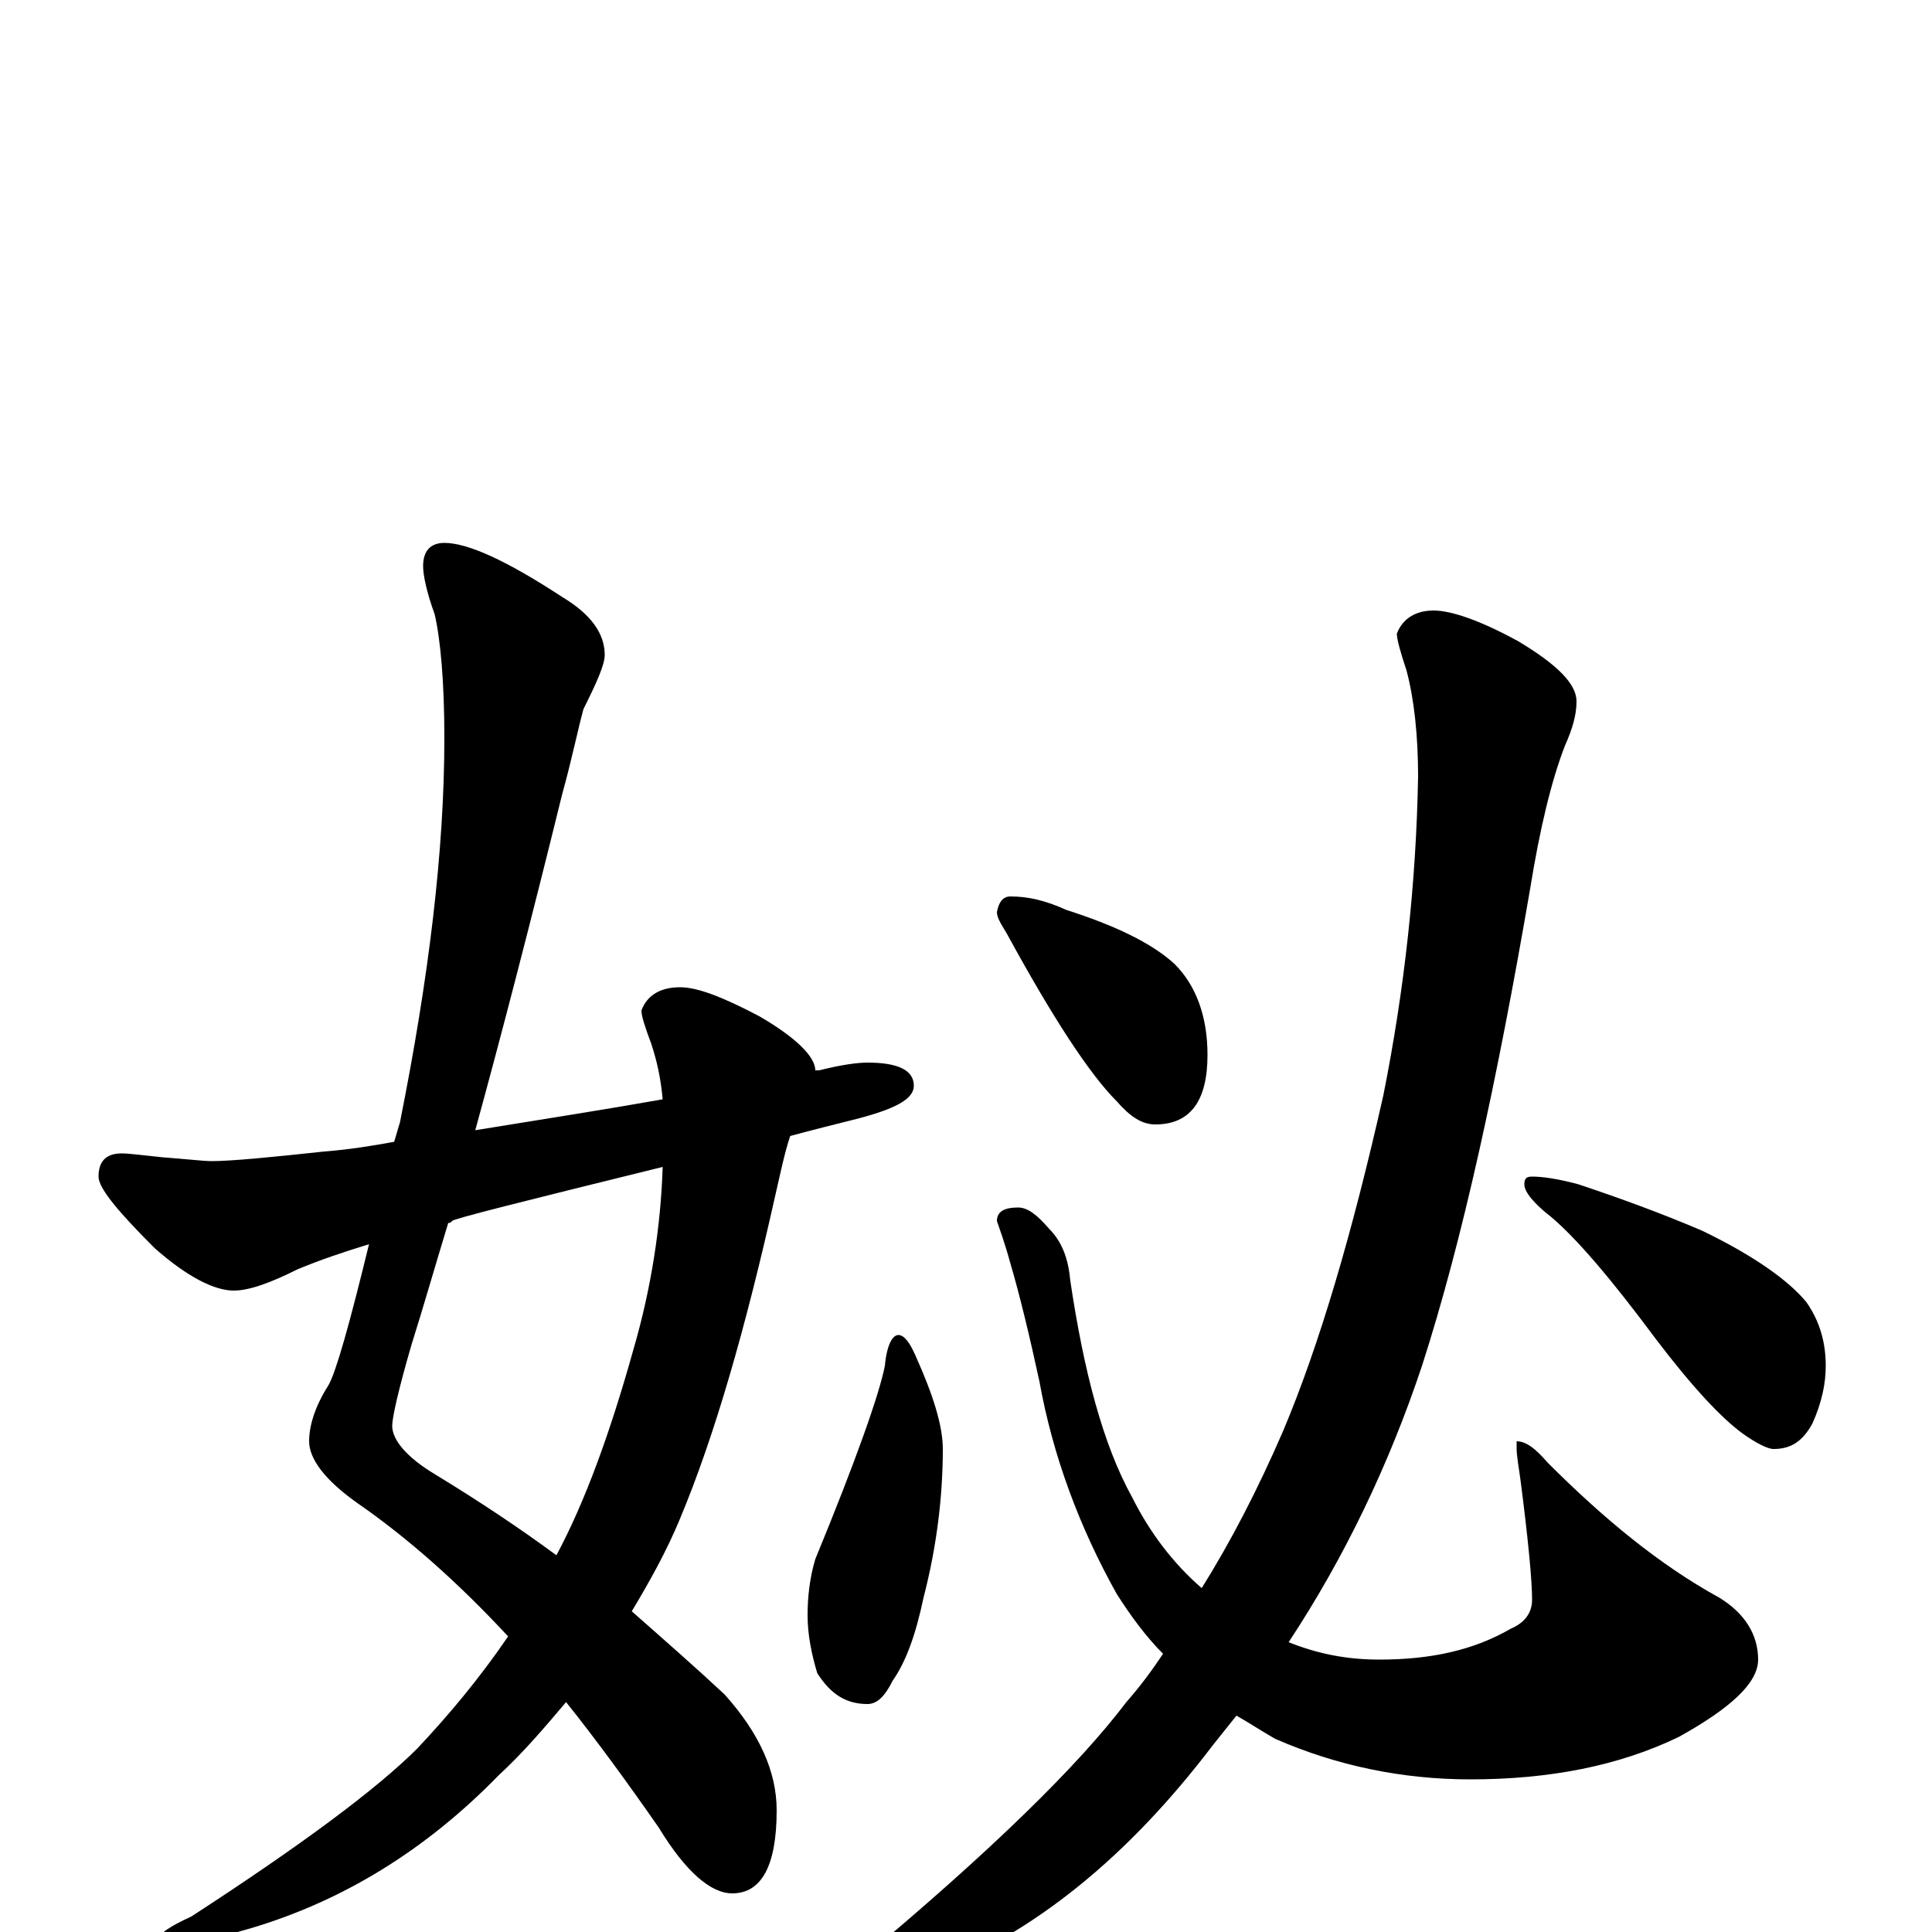 <?xml version="1.0" encoding="utf-8" ?>
<!DOCTYPE svg PUBLIC "-//W3C//DTD SVG 1.1//EN" "http://www.w3.org/Graphics/SVG/1.1/DTD/svg11.dtd">
<svg version="1.1" id="Layer_1" xmlns="http://www.w3.org/2000/svg" xmlns:xlink="http://www.w3.org/1999/xlink" x="0px" y="145px" width="1000px" height="1000px" viewBox="0 0 1000 1000" enable-background="new 0 0 1000 1000" xml:space="preserve">
<g id="Layer_1">
<path id="glyph" transform="matrix(1 0 0 -1 0 1000)" d="M230,719C242,719 262,710 291,691C306,682 313,672 313,661C313,656 309,647 302,633C299,622 296,607 291,589C275,524 260,466 246,415C283,421 315,426 343,431C342,442 340,451 337,460C334,468 332,474 332,477C335,485 342,489 352,489C361,489 374,484 393,474C412,463 422,453 422,446C423,446 423,446 424,446C436,449 444,450 449,450C465,450 473,446 473,438C473,431 463,426 444,421C432,418 420,415 409,412C406,403 404,393 401,380C386,313 370,257 352,214C345,197 336,181 327,166C344,151 360,137 375,123C393,103 402,83 402,63C402,34 394,20 379,20C368,20 355,31 341,54C325,77 309,99 293,119C282,106 271,93 258,81C220,42 177,16 130,2C113,-3 99,-6 90,-7C85,-7 82,-6 82,-4C82,-1 88,3 99,8C156,45 195,74 216,95C232,112 248,131 263,153C237,181 211,204 185,222C168,234 160,245 160,254C160,262 163,272 170,283C174,290 181,315 191,356C178,352 166,348 154,343C140,336 129,332 121,332C111,332 97,339 80,354C61,373 51,385 51,391C51,399 55,403 63,403C67,403 74,402 84,401C97,400 106,399 109,399C120,399 140,401 168,404C181,405 193,407 204,409C205,412 206,416 207,419C222,494 230,560 230,618C230,647 228,669 225,682C221,693 219,702 219,707C219,715 223,719 230,719M343,396C270,378 234,369 234,368C233,367 233,367 232,367C225,344 219,323 213,304C206,280 203,266 203,262C203,255 210,246 225,237C248,223 269,209 288,195C303,223 316,259 328,302C337,333 342,365 343,396M465,309C468,309 471,305 474,298C483,278 488,262 488,250C488,226 485,200 478,173C474,154 469,140 462,130C458,122 454,118 449,118C438,118 430,123 423,134C420,144 418,154 418,164C418,173 419,183 422,193C443,244 455,278 458,293C459,304 462,309 465,309M527,375C532,375 537,371 543,364C550,357 553,348 554,337C561,290 571,252 586,225C595,207 607,191 622,178C637,202 651,229 664,259C683,304 700,362 716,433C727,488 733,543 734,598C734,619 732,638 728,653C725,662 723,669 723,672C726,680 733,684 742,684C751,684 766,679 786,668C806,656 816,646 816,637C816,630 814,623 810,614C803,596 797,571 792,540C775,441 757,358 736,293C719,242 696,194 667,150C682,144 697,141 714,141C741,141 763,146 782,157C789,160 793,165 793,172C793,182 791,203 787,234C786,241 785,247 785,250l0,4C790,254 795,250 801,243C830,214 859,190 890,173C903,165 910,154 910,141C910,129 896,116 869,101C838,86 802,79 761,79C726,79 692,86 660,100C653,104 647,108 640,112C636,107 632,102 628,97C584,39 535,-1 480,-22C460,-29 445,-33 434,-35C429,-35 426,-34 426,-31C426,-28 433,-22 446,-14C513,42 558,86 583,119C590,127 596,135 602,144C593,153 585,164 578,175C559,209 545,246 538,285C533,308 528,329 523,346C520,357 517,365 516,368C516,373 520,375 527,375M523,536C532,536 541,534 552,529C577,521 596,512 608,501C619,490 625,474 625,454C625,430 616,418 598,418C591,418 585,422 578,430C564,444 545,473 521,517C518,522 516,525 516,528C517,533 519,536 523,536M793,391C798,391 806,390 817,387C838,380 860,372 881,363C908,350 926,337 935,326C942,316 945,305 945,293C945,284 943,274 938,263C933,254 927,250 918,250C915,250 909,253 902,258C891,266 876,282 857,307C834,338 816,359 803,370C794,377 789,383 789,387C789,390 790,391 793,391z"/>
</g>
</svg>
